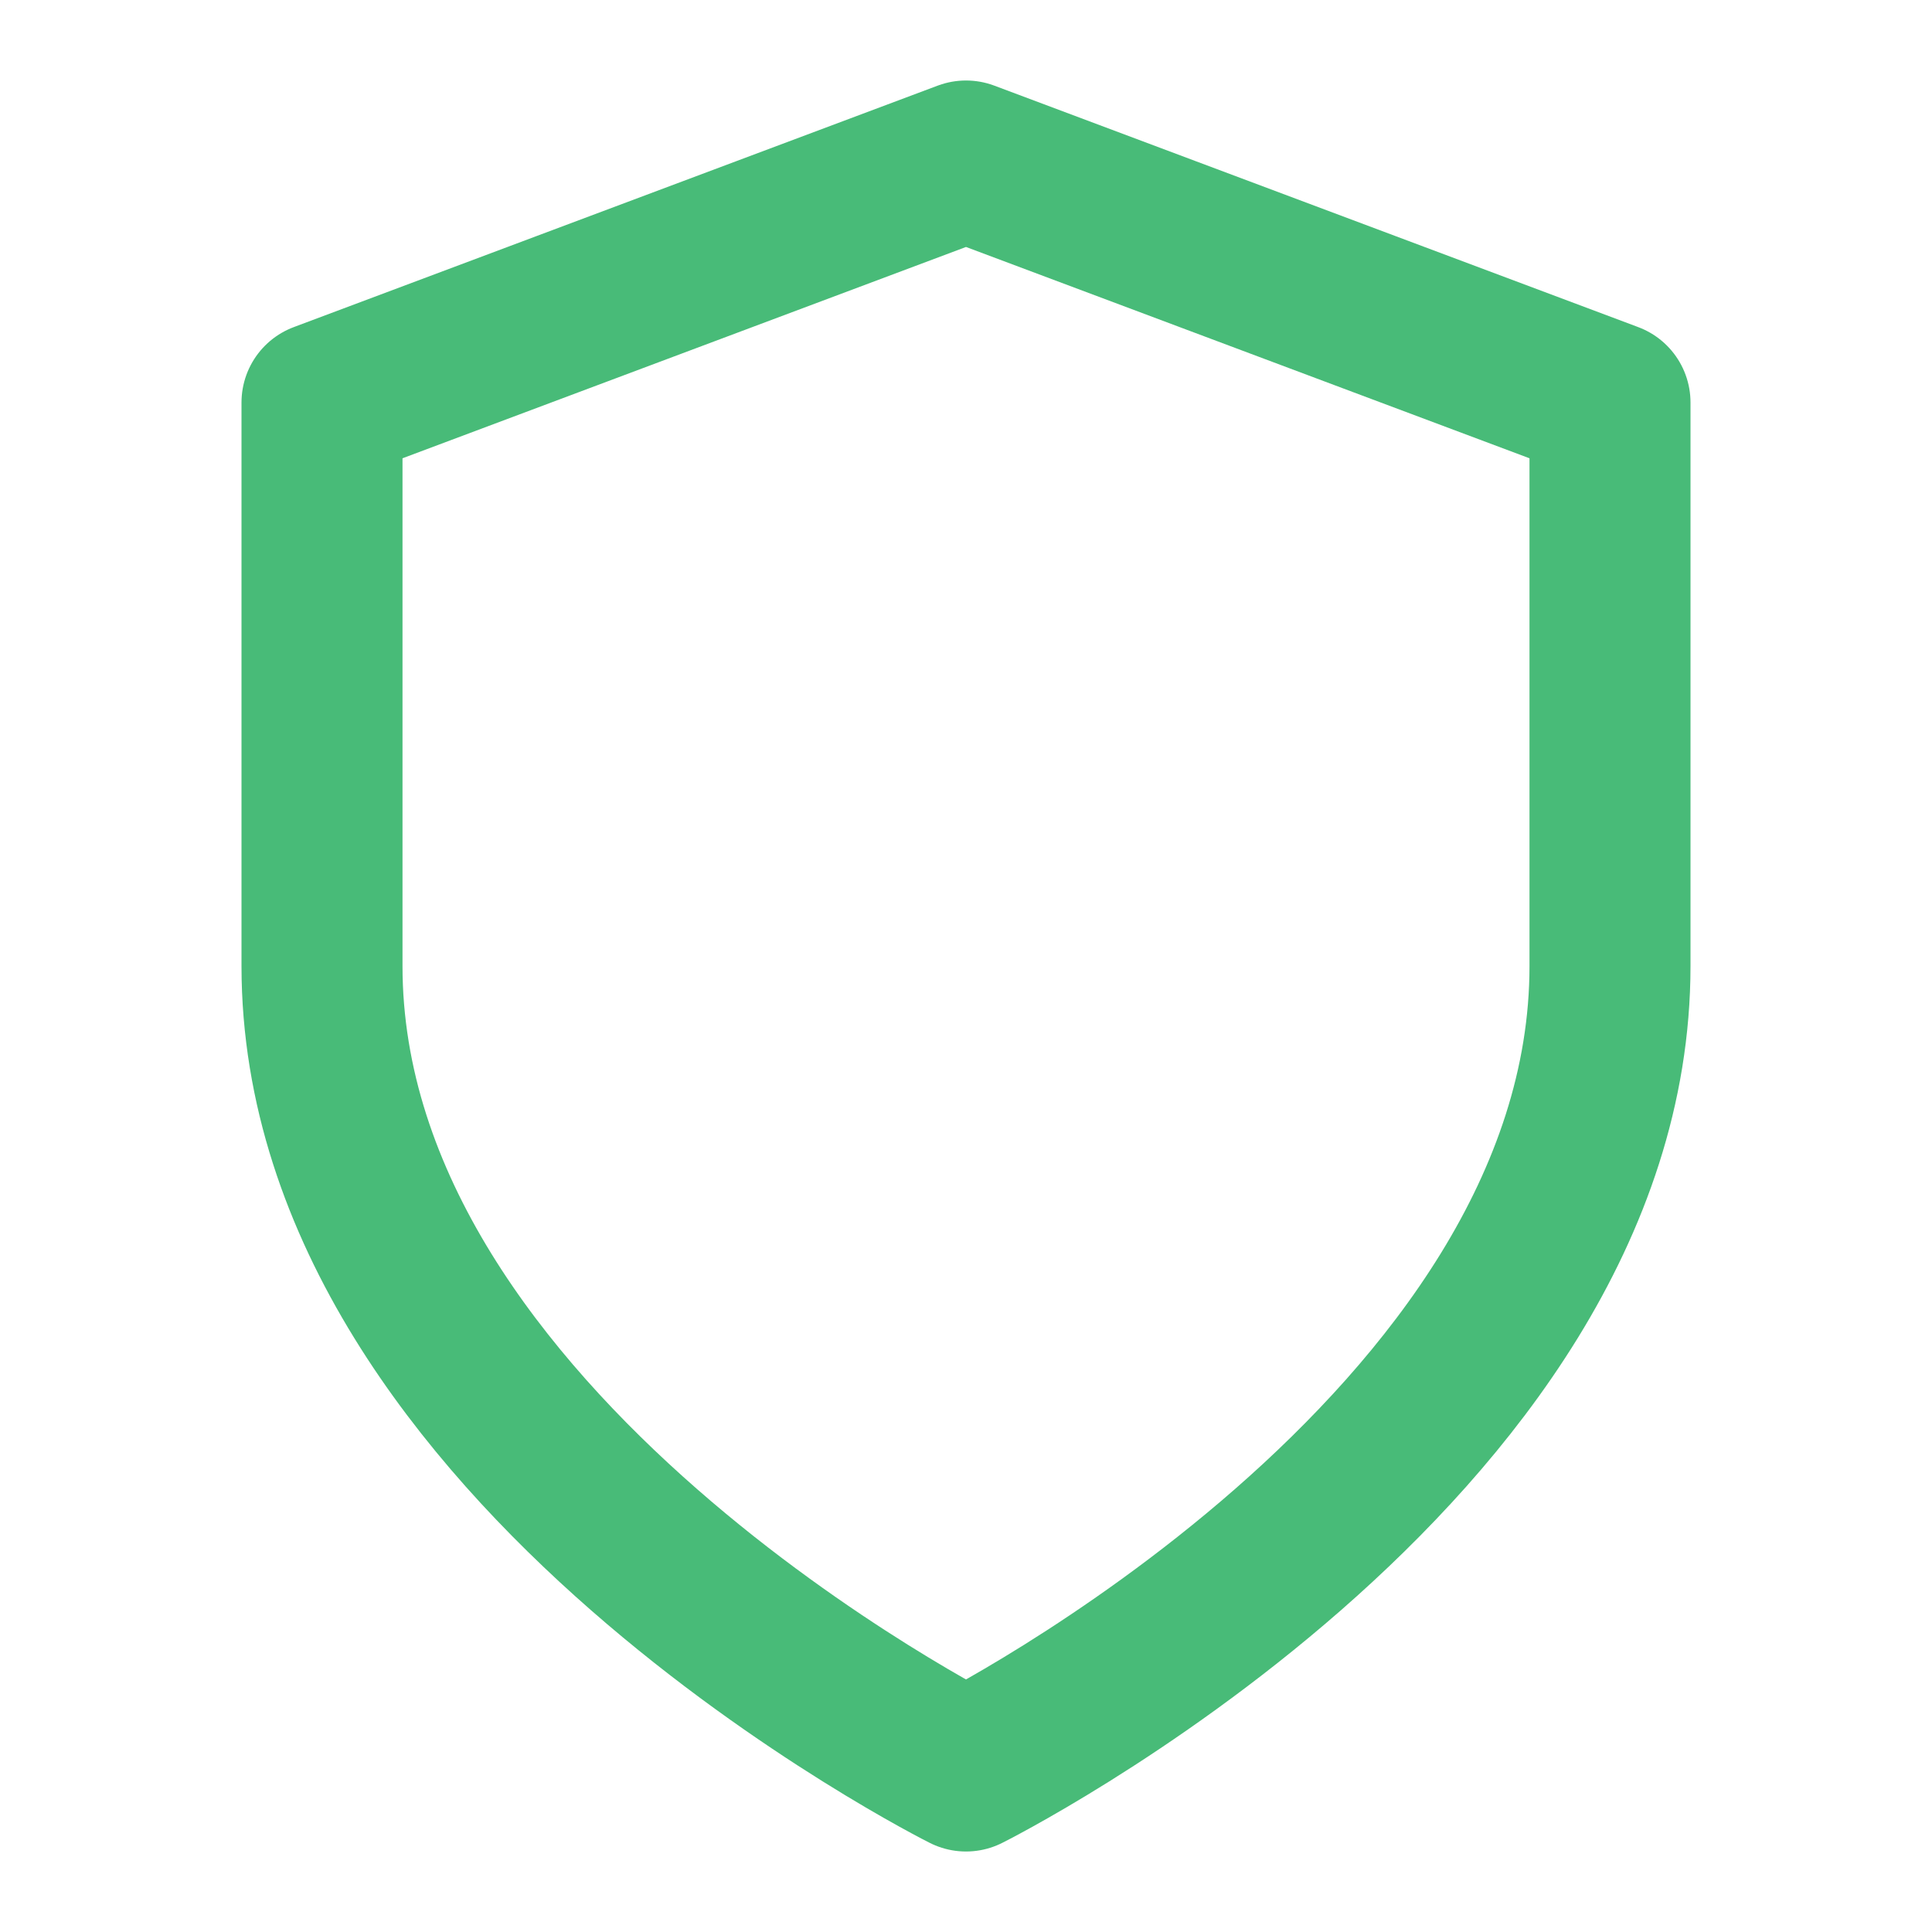<svg xmlns="http://www.w3.org/2000/svg" width="24" height="24" viewBox="0 0 24 24" fill="none" stroke="#48bb78" stroke-width="2" stroke-linecap="round" stroke-linejoin="round" class="feather feather-shield"><path d="M12 22s8-4 8-10V5l-8-3-8 3v7c0 6 8 10 8 10z"></path></svg>